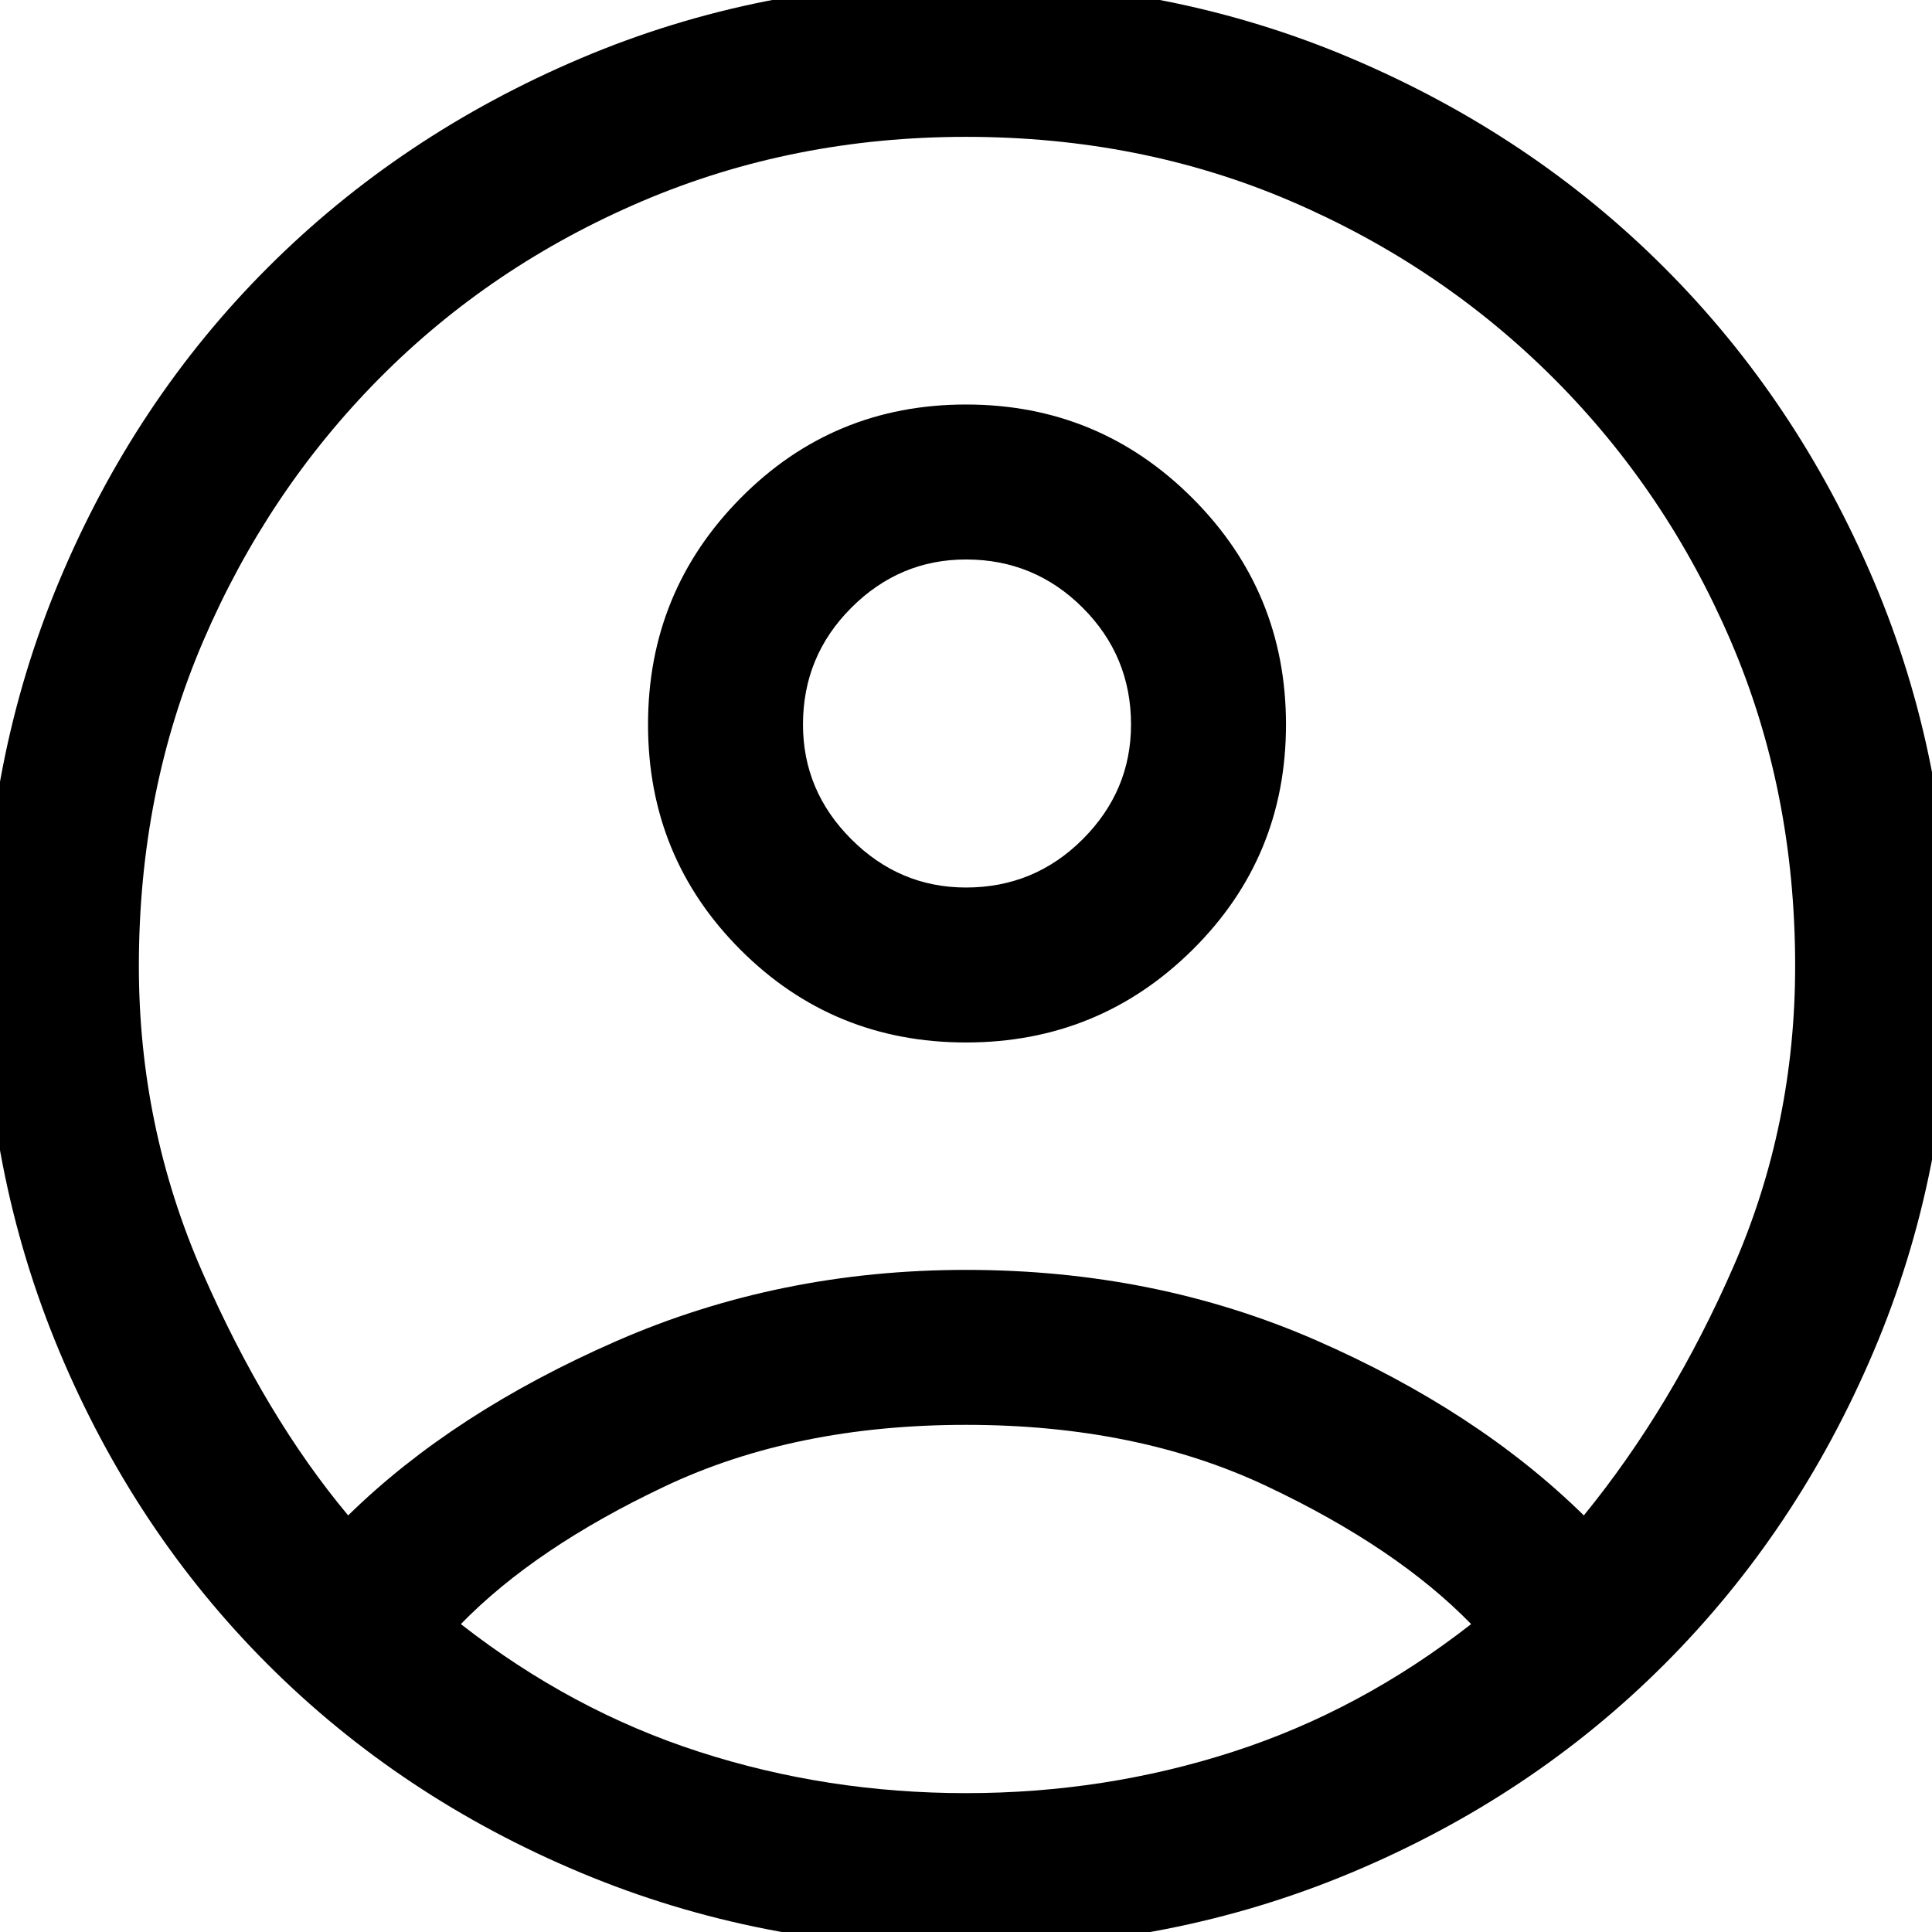 <svg xmlns="http://www.w3.org/2000/svg" height="48" width="48"><path d="M24 22.05Q25.7 22.05 26.9 20.85Q28.1 19.65 28.1 18Q28.1 16.3 26.9 15.1Q25.7 13.9 24 13.9Q22.35 13.9 21.15 15.1Q19.95 16.3 19.95 18Q19.95 19.65 21.15 20.85Q22.35 22.05 24 22.05ZM24 25.9Q20.7 25.9 18.4 23.6Q16.1 21.3 16.1 18Q16.1 14.7 18.4 12.375Q20.7 10.05 24 10.05Q27.3 10.05 29.625 12.375Q31.95 14.7 31.95 18Q31.95 21.3 29.625 23.6Q27.3 25.9 24 25.9ZM24 48.4Q18.9 48.4 14.425 46.525Q9.95 44.65 6.65 41.35Q3.35 38.05 1.475 33.575Q-0.4 29.1 -0.4 24Q-0.4 18.9 1.475 14.425Q3.35 9.95 6.65 6.65Q9.95 3.35 14.425 1.45Q18.9 -0.45 24 -0.45Q29.1 -0.45 33.575 1.45Q38.05 3.35 41.35 6.65Q44.65 9.95 46.55 14.425Q48.45 18.9 48.45 24Q48.45 29.1 46.55 33.575Q44.65 38.05 41.35 41.35Q38.05 44.65 33.575 46.525Q29.1 48.4 24 48.4ZM24 44.55Q27.45 44.55 30.625 43.525Q33.8 42.5 36.55 40.35Q34.7 38.45 31.475 36.925Q28.25 35.4 24 35.4Q19.75 35.4 16.525 36.925Q13.3 38.45 11.45 40.35Q14.2 42.5 17.375 43.525Q20.55 44.55 24 44.55ZM8.65 37.65Q11.25 35.1 15.3 33.325Q19.35 31.55 24 31.55Q28.7 31.55 32.7 33.3Q36.7 35.05 39.35 37.65Q41.55 34.95 43.075 31.45Q44.6 27.95 44.6 24Q44.6 19.65 43 15.925Q41.4 12.2 38.6 9.4Q35.8 6.6 32.075 5Q28.35 3.4 24 3.4Q19.7 3.4 15.95 5Q12.2 6.6 9.425 9.4Q6.65 12.2 5.05 15.925Q3.45 19.65 3.45 24Q3.45 28 5.025 31.6Q6.6 35.2 8.65 37.65Z"/></svg>